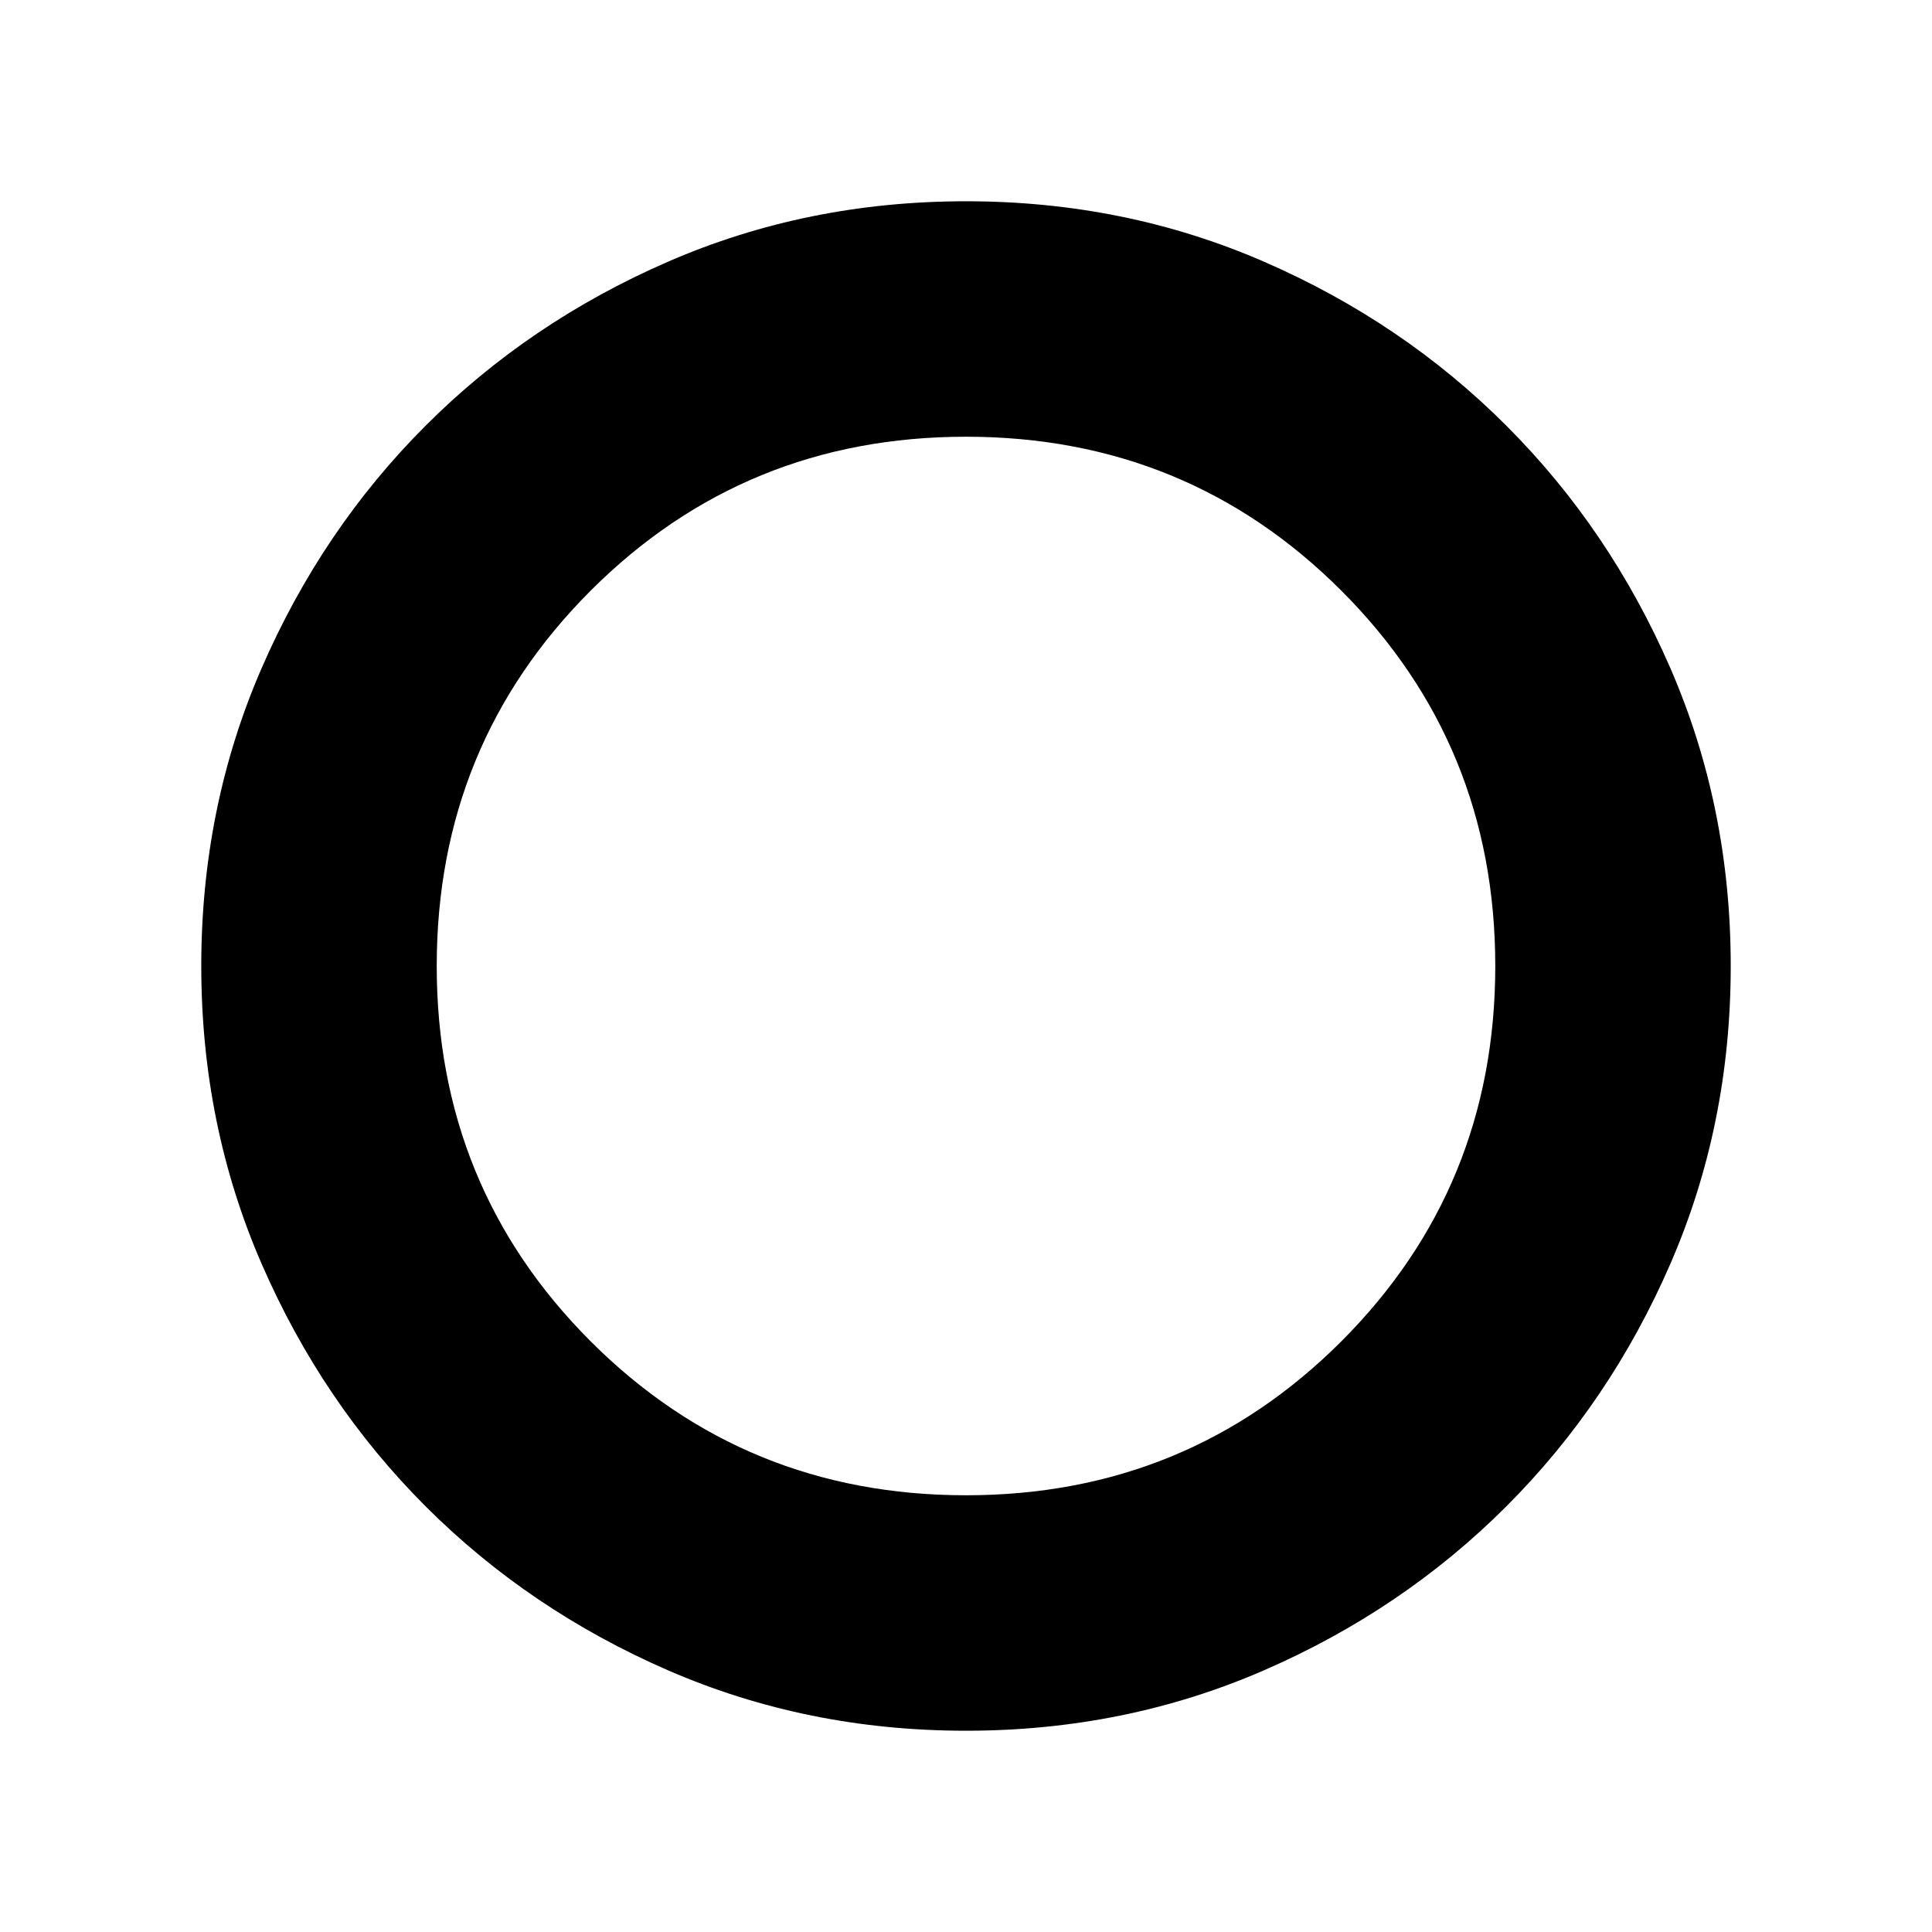 <svg xmlns="http://www.w3.org/2000/svg" height="40" width="40"><path d="M20 35.833Q16.708 35.833 13.833 34.583Q10.958 33.333 8.812 31.188Q6.667 29.042 5.417 26.167Q4.167 23.292 4.167 20Q4.167 16.708 5.417 13.833Q6.667 10.958 8.812 8.813Q10.958 6.667 13.833 5.417Q16.708 4.167 20 4.167Q23.292 4.167 26.167 5.417Q29.042 6.667 31.187 8.813Q33.333 10.958 34.583 13.833Q35.833 16.708 35.833 20Q35.833 23.292 34.583 26.167Q33.333 29.042 31.187 31.188Q29.042 33.333 26.167 34.583Q23.292 35.833 20 35.833ZM20 30.958Q24.583 30.958 27.771 27.771Q30.958 24.583 30.958 20Q30.958 15.417 27.771 12.229Q24.583 9.042 20 9.042Q15.417 9.042 12.229 12.229Q9.042 15.417 9.042 20Q9.042 24.583 12.229 27.771Q15.417 30.958 20 30.958Z"/></svg>